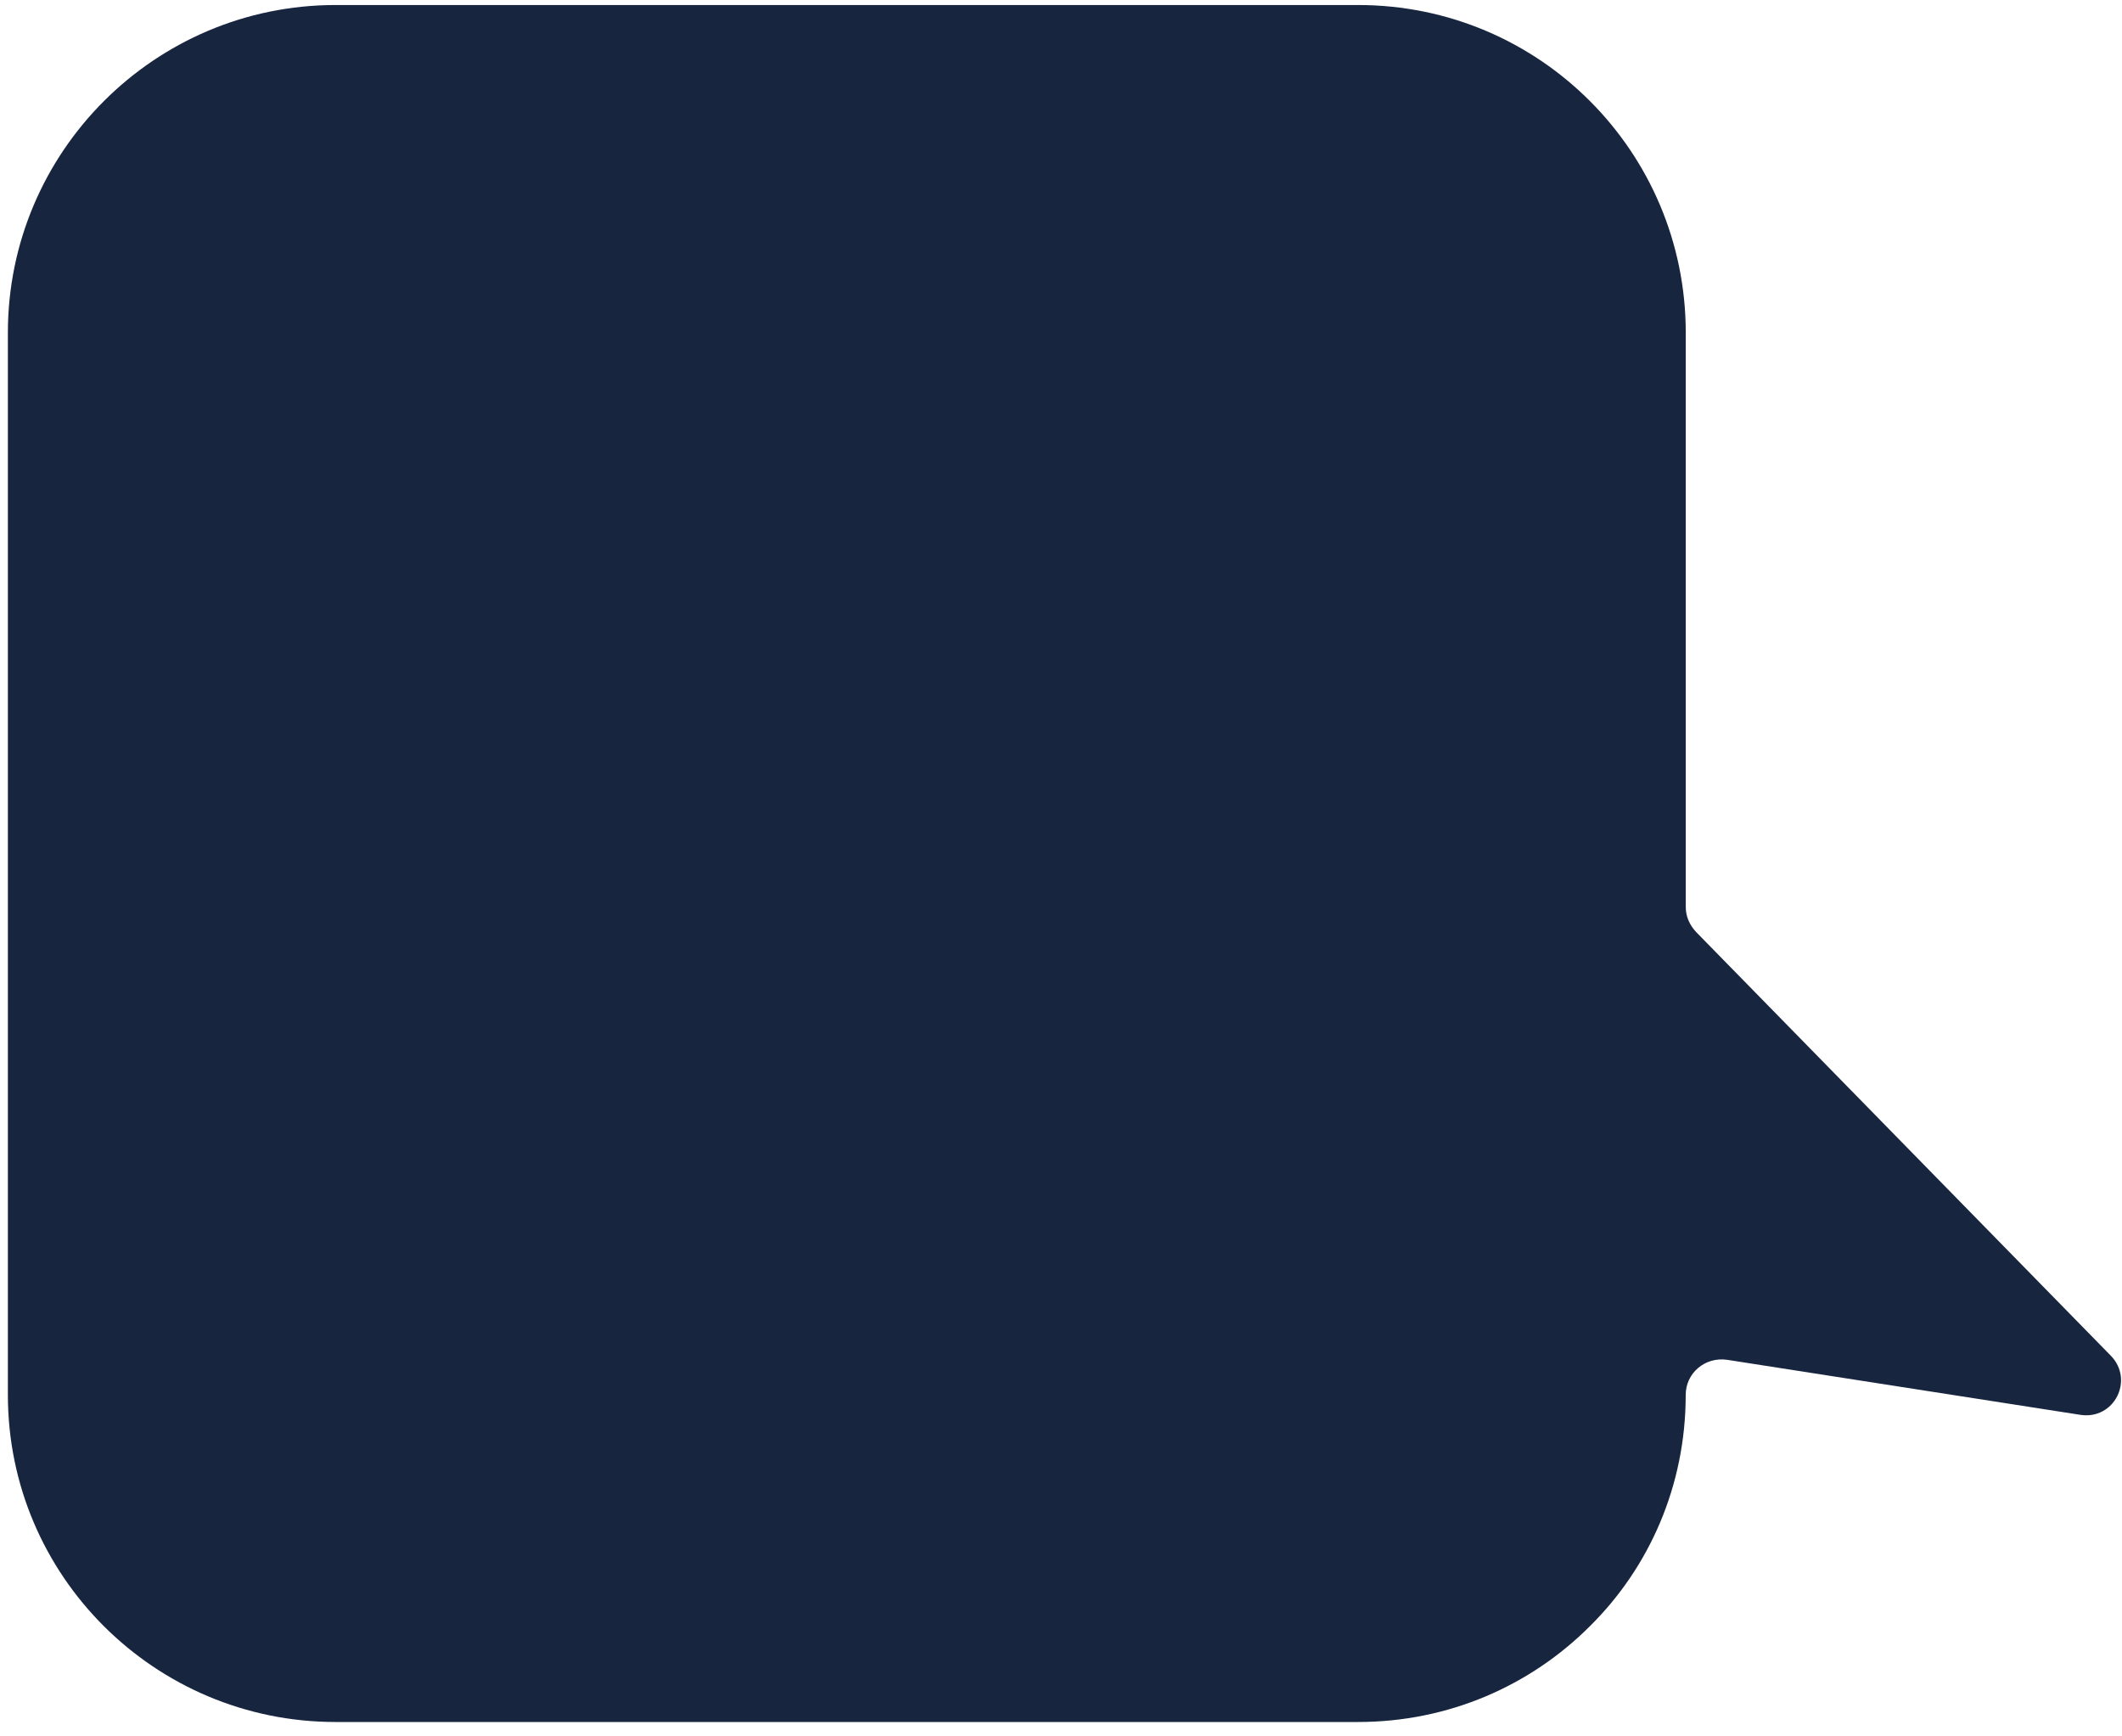 <svg width="132" height="108" viewBox="0 0 132 108" fill="none" xmlns="http://www.w3.org/2000/svg">
<path d="M0.49 20.694V86.762C0.49 98.004 9.63 107.105 20.872 107.105H84.481C90.122 107.105 95.21 104.84 98.902 101.144C102.598 97.49 104.86 92.403 104.86 86.762C104.86 85.413 106.05 84.376 107.442 84.578L129.375 87.995C131.52 88.351 132.792 85.811 131.281 84.299L105.497 57.959C105.099 57.523 104.863 57.004 104.863 56.409V20.694C104.863 9.451 95.766 0.312 84.481 0.312H20.872C9.63 0.312 0.49 9.451 0.49 20.694Z" fill="#17253F"/>
</svg>

